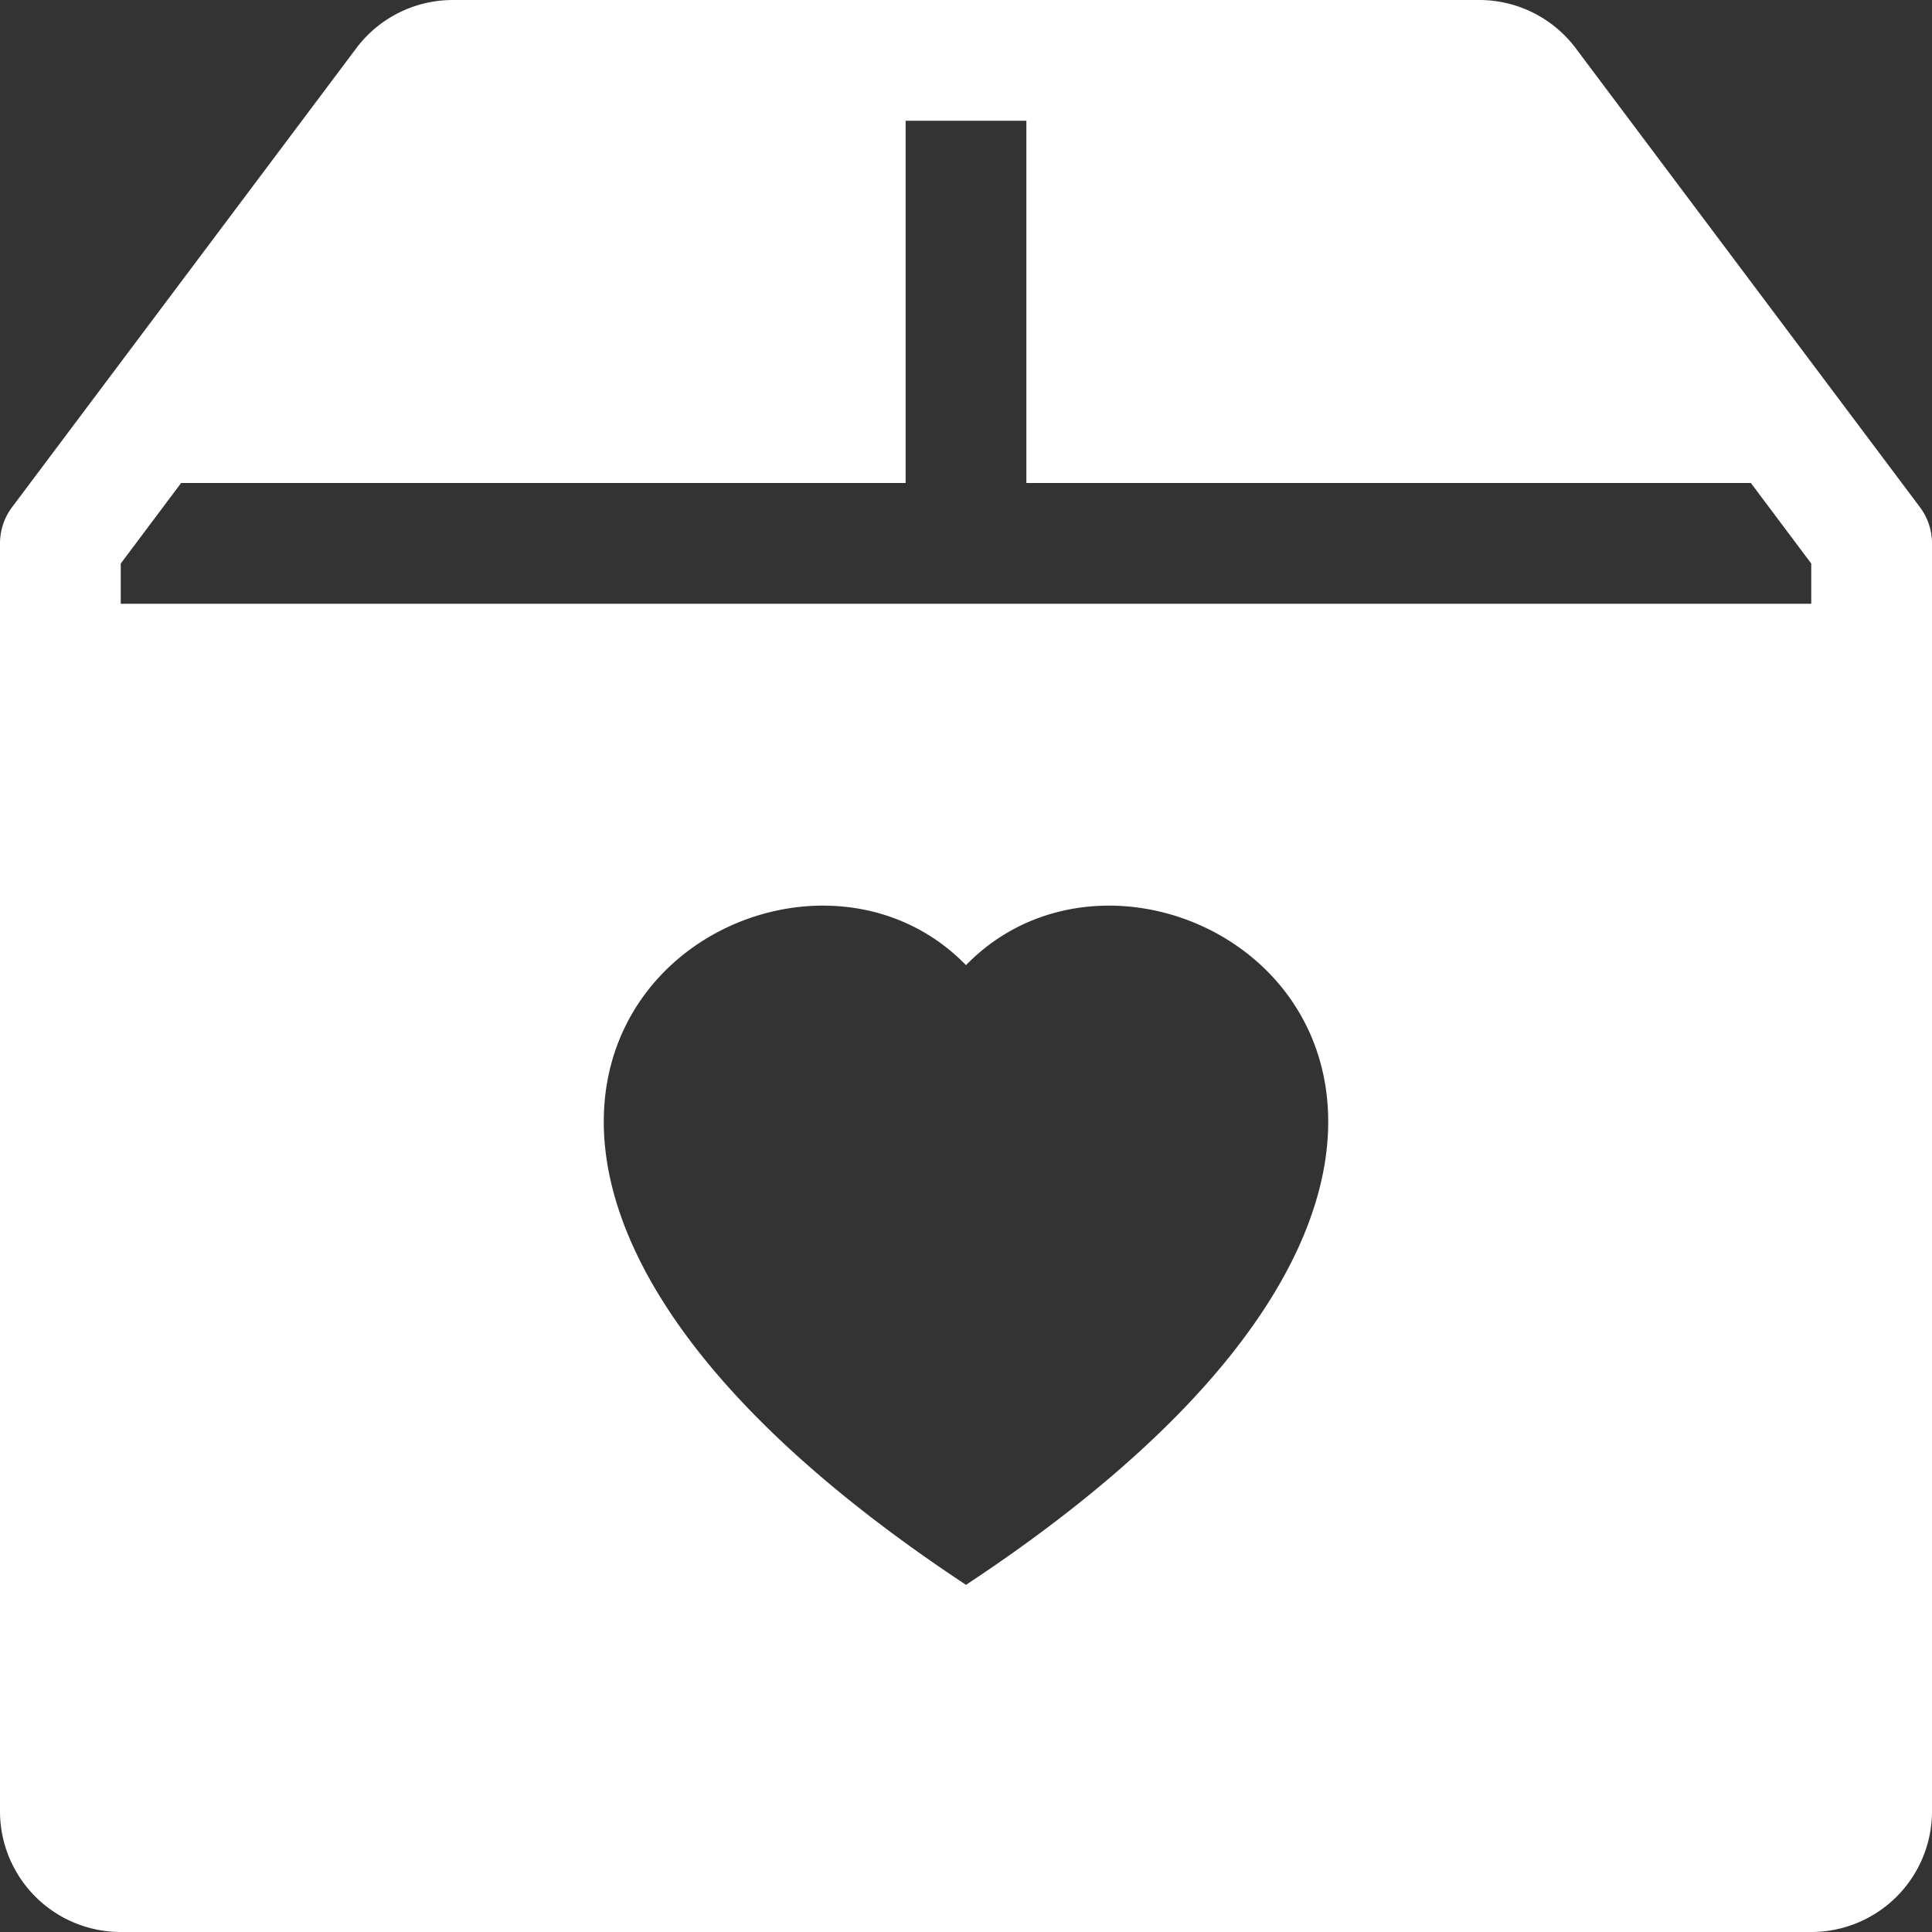 <svg xmlns="http://www.w3.org/2000/svg" width="48" height="48" fill="#fff" className="bi bi-box2-heart-fill text-white" viewBox="0 0 16 16">
                    <rect x="0" y="0" width="16" height="16" fill="#333333" stroke="none"/>
                    <path d="M3.75 0a1 1 0 0 0-.8.4L.1 4.2a.5.5 0 0 0-.1.3V15a1 1 0 0 0 1 1h14a1 1 0 0 0 1-1V4.5a.5.5 0 0 0-.1-.3L13.05.4a1 1 0 0 0-.8-.4h-8.5ZM8.5 4h6l.5.667V5H1v-.333L1.5 4h6V1h1v3ZM8 7.993c1.664-1.711 5.825 1.283 0 5.132-5.825-3.85-1.664-6.843 0-5.132Z"></path>
                </svg>